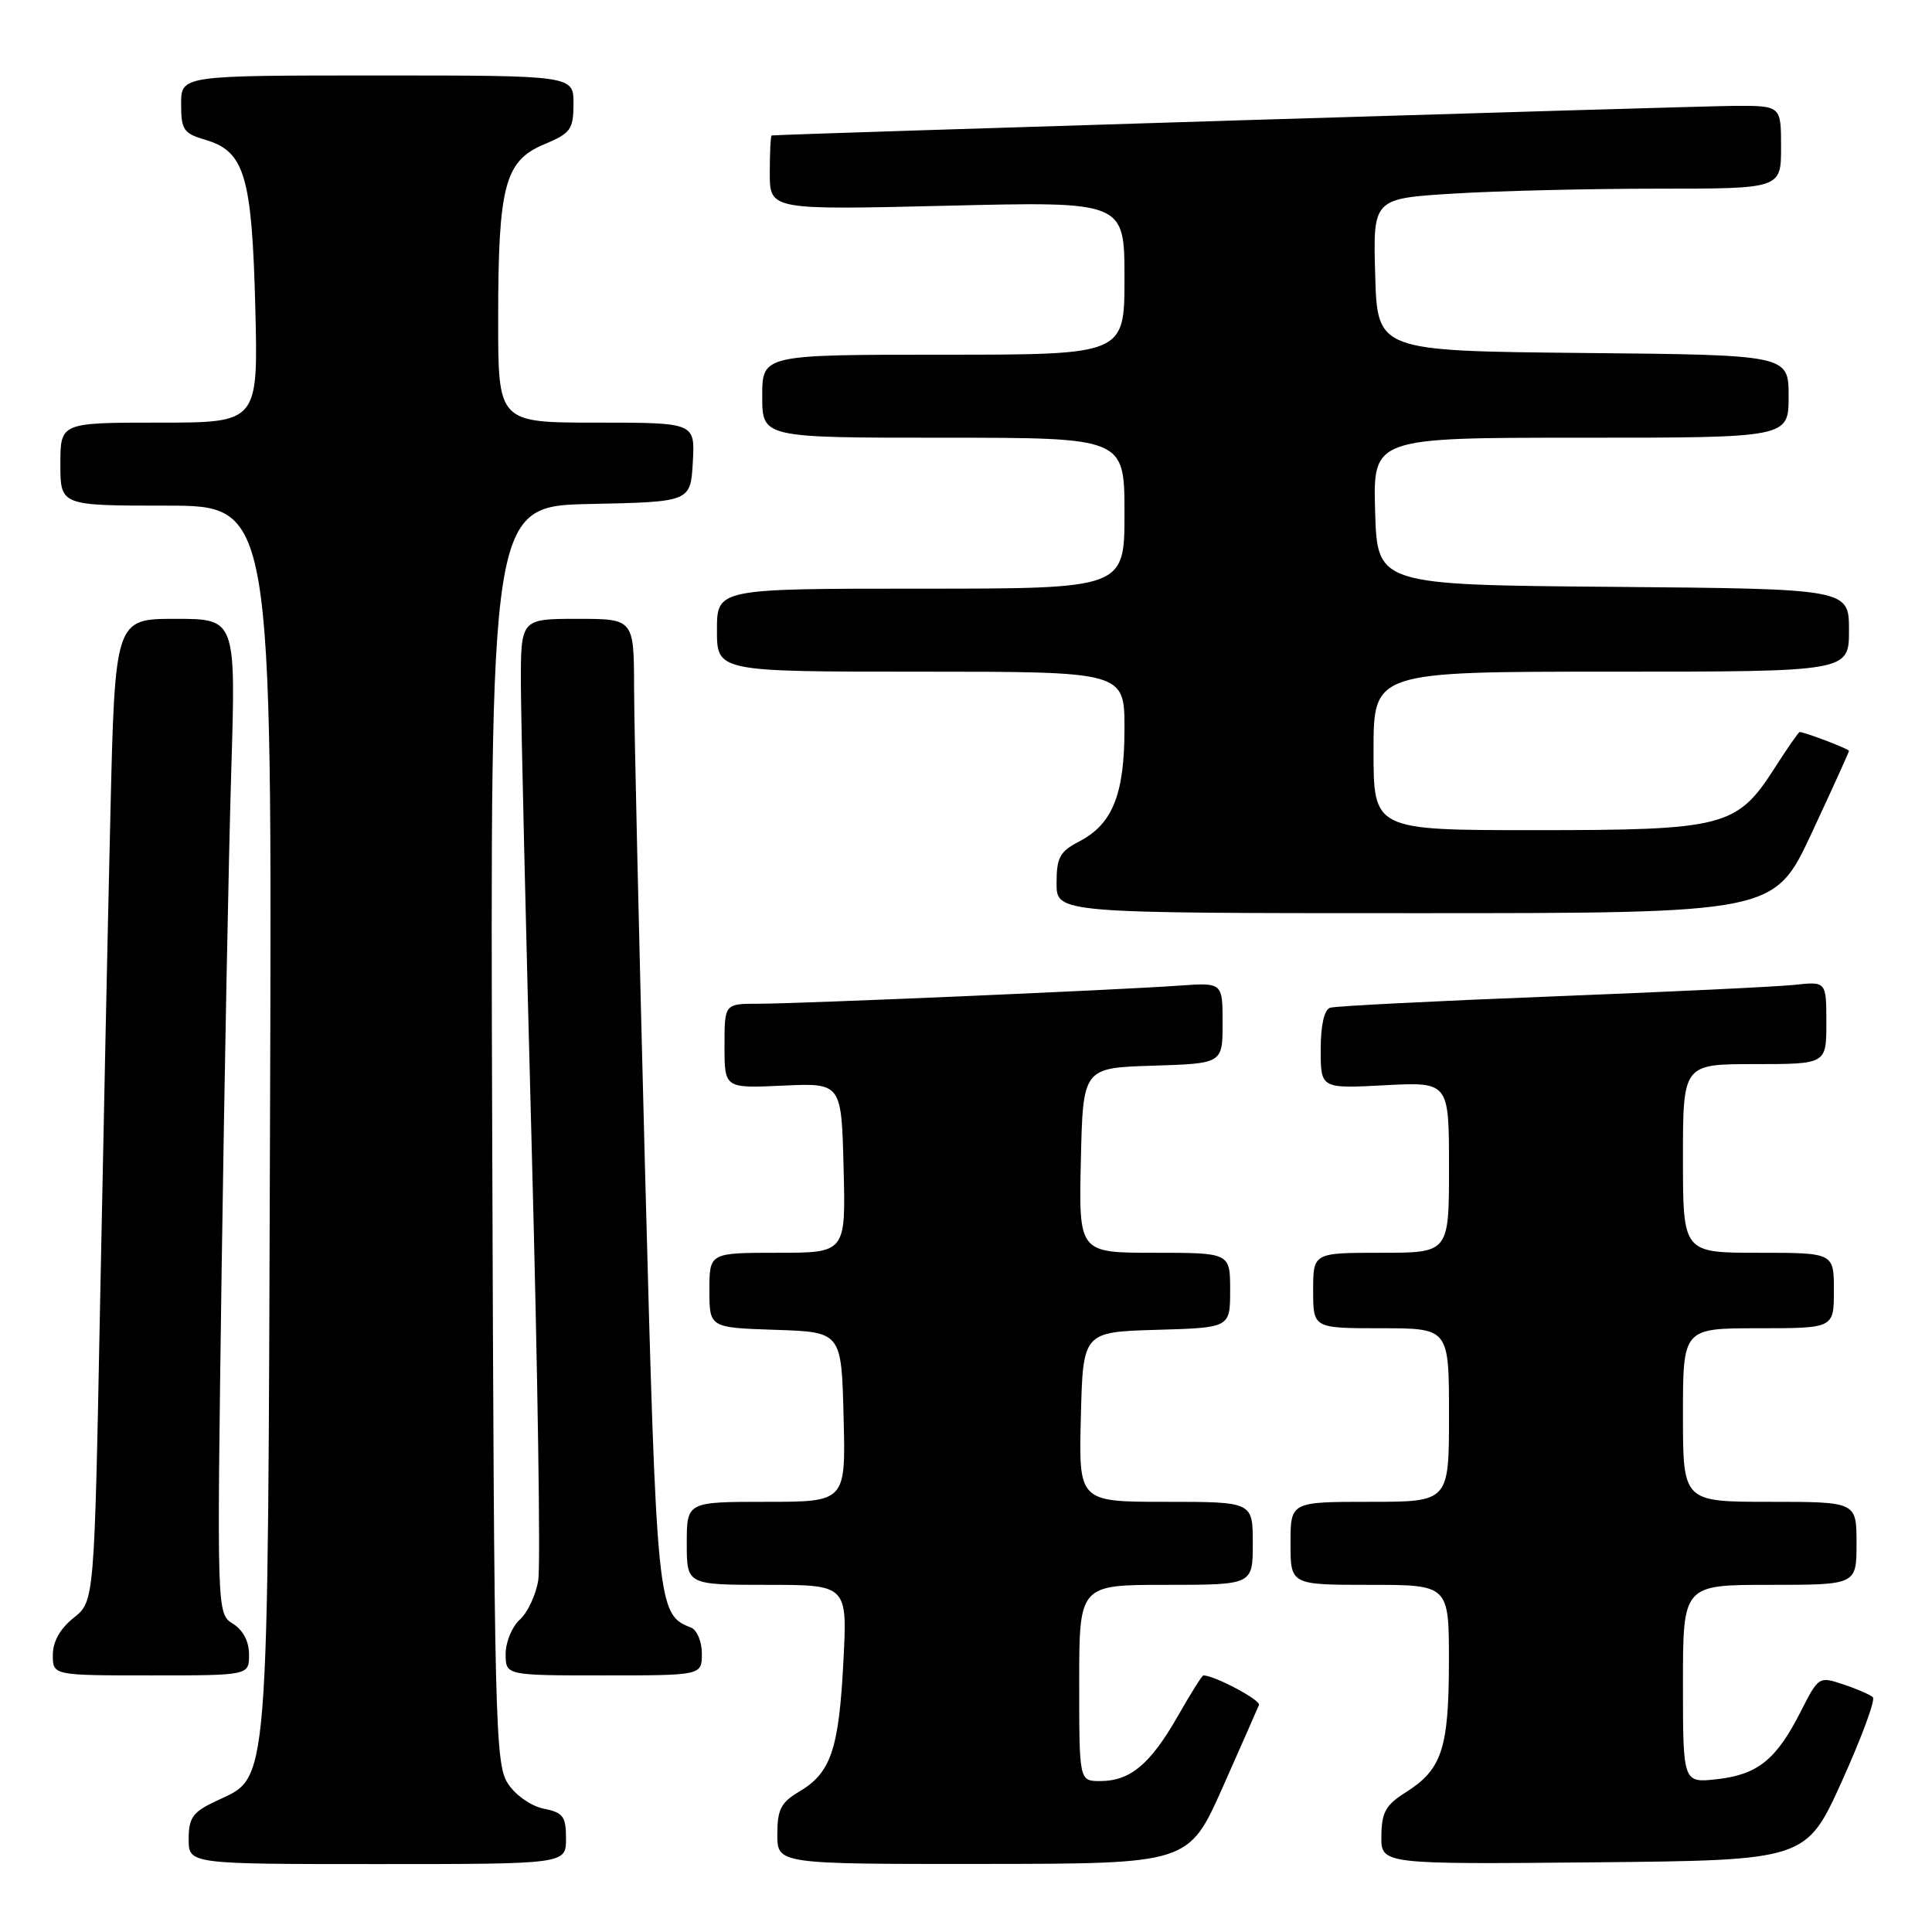 <?xml version="1.0" encoding="UTF-8" standalone="no"?>
<!DOCTYPE svg PUBLIC "-//W3C//DTD SVG 1.1//EN" "http://www.w3.org/Graphics/SVG/1.1/DTD/svg11.dtd" >
<svg xmlns="http://www.w3.org/2000/svg" xmlns:xlink="http://www.w3.org/1999/xlink" version="1.1" viewBox="0 0 256 256">
 <g >
 <path fill="currentColor"
d=" M 75.00 243.62 C 75.00 240.69 74.62 240.17 72.05 239.66 C 70.37 239.32 68.31 237.88 67.30 236.33 C 65.61 233.76 65.48 228.47 65.22 150.32 C 64.94 67.06 64.94 67.06 78.22 66.78 C 91.50 66.50 91.50 66.50 91.80 61.25 C 92.10 56.00 92.10 56.00 79.05 56.00 C 66.00 56.00 66.00 56.00 66.01 42.25 C 66.01 24.63 66.88 21.32 72.07 19.14 C 75.63 17.65 75.98 17.16 75.99 13.75 C 76.00 10.00 76.00 10.00 50.00 10.00 C 24.00 10.00 24.00 10.00 24.00 13.79 C 24.00 17.21 24.32 17.68 27.25 18.54 C 32.42 20.07 33.38 23.32 33.83 40.75 C 34.21 56.00 34.21 56.00 21.11 56.00 C 8.00 56.00 8.00 56.00 8.00 61.50 C 8.00 67.00 8.00 67.00 22.03 67.00 C 36.06 67.00 36.06 67.00 35.78 148.25 C 35.47 239.17 35.78 235.23 28.56 238.68 C 25.54 240.11 25.00 240.87 25.00 243.69 C 25.00 247.00 25.00 247.00 50.00 247.00 C 75.00 247.00 75.00 247.00 75.00 243.62 Z  M 162.00 236.85 C 164.47 231.29 166.64 226.37 166.82 225.91 C 167.07 225.27 160.91 222.00 159.45 222.00 C 159.28 222.00 157.73 224.47 156.01 227.49 C 152.41 233.78 149.74 236.00 145.78 236.00 C 143.00 236.00 143.00 236.00 143.00 223.00 C 143.00 210.00 143.00 210.00 154.50 210.00 C 166.00 210.00 166.00 210.00 166.00 204.50 C 166.00 199.00 166.00 199.00 154.47 199.00 C 142.93 199.00 142.93 199.00 143.22 187.75 C 143.50 176.50 143.50 176.50 153.25 176.21 C 163.00 175.93 163.00 175.93 163.00 170.96 C 163.00 166.00 163.00 166.00 152.97 166.00 C 142.94 166.00 142.94 166.00 143.22 153.75 C 143.50 141.50 143.50 141.50 152.75 141.21 C 162.00 140.92 162.00 140.92 162.00 135.56 C 162.00 130.19 162.00 130.19 156.25 130.60 C 148.19 131.18 105.91 133.00 100.49 133.00 C 96.00 133.00 96.00 133.00 96.00 138.60 C 96.00 144.21 96.00 144.21 103.75 143.85 C 111.50 143.50 111.50 143.50 111.78 154.75 C 112.07 166.00 112.07 166.00 103.03 166.00 C 94.00 166.00 94.00 166.00 94.00 170.96 C 94.00 175.92 94.00 175.92 102.75 176.21 C 111.50 176.50 111.50 176.50 111.78 187.75 C 112.07 199.00 112.07 199.00 101.53 199.00 C 91.00 199.00 91.00 199.00 91.00 204.50 C 91.00 210.00 91.00 210.00 101.64 210.00 C 112.29 210.00 112.29 210.00 111.75 220.25 C 111.15 231.82 110.09 234.92 105.91 237.39 C 103.48 238.83 103.00 239.76 103.00 243.06 C 103.00 247.00 103.00 247.00 130.25 246.98 C 157.50 246.96 157.50 246.96 162.00 236.85 Z  M 244.07 236.00 C 246.68 230.22 248.53 225.22 248.16 224.89 C 247.80 224.55 246.03 223.78 244.24 223.19 C 241.02 222.11 240.96 222.15 238.60 226.80 C 235.38 233.15 232.92 235.14 227.54 235.75 C 223.00 236.26 223.00 236.26 223.00 223.13 C 223.00 210.00 223.00 210.00 234.50 210.00 C 246.00 210.00 246.00 210.00 246.00 204.50 C 246.00 199.00 246.00 199.00 234.50 199.00 C 223.00 199.00 223.00 199.00 223.00 187.50 C 223.00 176.00 223.00 176.00 233.00 176.00 C 243.00 176.00 243.00 176.00 243.00 171.00 C 243.00 166.00 243.00 166.00 233.00 166.00 C 223.00 166.00 223.00 166.00 223.00 153.50 C 223.00 141.00 223.00 141.00 232.50 141.00 C 242.00 141.00 242.00 141.00 242.00 135.52 C 242.00 130.04 242.00 130.04 237.75 130.50 C 235.41 130.75 220.90 131.44 205.50 132.04 C 190.10 132.64 176.94 133.31 176.25 133.53 C 175.46 133.79 175.00 135.85 175.00 139.09 C 175.00 144.25 175.00 144.25 183.50 143.80 C 192.00 143.36 192.00 143.36 192.00 154.68 C 192.00 166.00 192.00 166.00 183.00 166.00 C 174.00 166.00 174.00 166.00 174.00 171.00 C 174.00 176.00 174.00 176.00 183.00 176.00 C 192.00 176.00 192.00 176.00 192.00 187.50 C 192.00 199.00 192.00 199.00 181.50 199.00 C 171.00 199.00 171.00 199.00 171.00 204.50 C 171.00 210.00 171.00 210.00 181.50 210.00 C 192.00 210.00 192.00 210.00 191.99 220.25 C 191.97 231.73 191.05 234.48 186.26 237.50 C 183.62 239.16 183.07 240.14 183.04 243.27 C 183.00 247.03 183.00 247.03 211.16 246.77 C 239.32 246.50 239.32 246.50 244.07 236.00 Z  M 33.00 219.24 C 33.00 217.51 32.21 215.99 30.86 215.15 C 28.73 213.81 28.73 213.81 29.37 168.16 C 29.73 143.05 30.30 113.39 30.64 102.25 C 31.26 82.00 31.26 82.00 23.25 82.00 C 15.23 82.00 15.23 82.00 14.62 108.25 C 14.28 122.69 13.67 151.98 13.25 173.35 C 12.50 212.19 12.50 212.19 9.75 214.38 C 7.96 215.81 7.00 217.53 7.00 219.29 C 7.00 222.00 7.00 222.00 20.00 222.00 C 33.00 222.00 33.00 222.00 33.00 219.24 Z  M 93.00 219.11 C 93.00 217.51 92.35 215.97 91.56 215.66 C 87.10 213.95 87.01 213.04 85.48 155.37 C 84.69 125.19 84.03 96.34 84.02 91.25 C 84.00 82.00 84.00 82.00 76.50 82.00 C 69.00 82.00 69.00 82.00 69.02 90.75 C 69.04 95.56 69.69 123.44 70.47 152.69 C 71.25 181.95 71.64 207.47 71.32 209.40 C 71.01 211.33 69.91 213.68 68.88 214.61 C 67.84 215.55 67.00 217.59 67.00 219.15 C 67.00 222.00 67.00 222.00 80.00 222.00 C 93.00 222.00 93.00 222.00 93.00 219.11 Z  M 240.05 110.40 C 242.77 104.56 245.00 99.66 245.00 99.49 C 245.00 99.24 239.13 97.00 238.46 97.00 C 238.32 97.00 236.82 99.16 235.13 101.80 C 230.15 109.57 228.47 110.00 203.47 110.00 C 182.00 110.00 182.00 110.00 182.00 99.50 C 182.00 89.00 182.00 89.00 213.50 89.00 C 245.00 89.00 245.00 89.00 245.00 83.51 C 245.00 78.03 245.00 78.03 213.75 77.76 C 182.50 77.50 182.50 77.50 182.21 67.75 C 181.93 58.00 181.93 58.00 209.46 58.00 C 237.00 58.00 237.00 58.00 237.00 52.52 C 237.00 47.03 237.00 47.03 209.75 46.77 C 182.50 46.50 182.50 46.50 182.22 36.40 C 181.93 26.31 181.93 26.31 192.62 25.65 C 198.50 25.29 210.67 25.00 219.66 25.00 C 236.00 25.00 236.00 25.00 236.00 19.50 C 236.00 14.00 236.00 14.00 229.75 14.03 C 224.52 14.06 103.01 17.79 102.25 17.95 C 102.11 17.98 102.00 20.21 102.00 22.91 C 102.00 27.82 102.00 27.82 125.50 27.26 C 149.00 26.69 149.00 26.69 149.00 36.85 C 149.00 47.00 149.00 47.00 125.00 47.00 C 101.00 47.00 101.00 47.00 101.00 52.50 C 101.00 58.00 101.00 58.00 125.00 58.00 C 149.00 58.00 149.00 58.00 149.00 68.00 C 149.00 78.00 149.00 78.00 122.00 78.00 C 95.00 78.00 95.00 78.00 95.00 83.50 C 95.00 89.00 95.00 89.00 122.00 89.00 C 149.00 89.00 149.00 89.00 149.00 96.55 C 149.00 105.27 147.41 109.22 142.98 111.51 C 140.43 112.83 140.00 113.63 140.00 117.03 C 140.00 121.00 140.00 121.00 187.55 121.00 C 235.10 121.00 235.10 121.00 240.05 110.40 Z "/>
</g>
</svg>